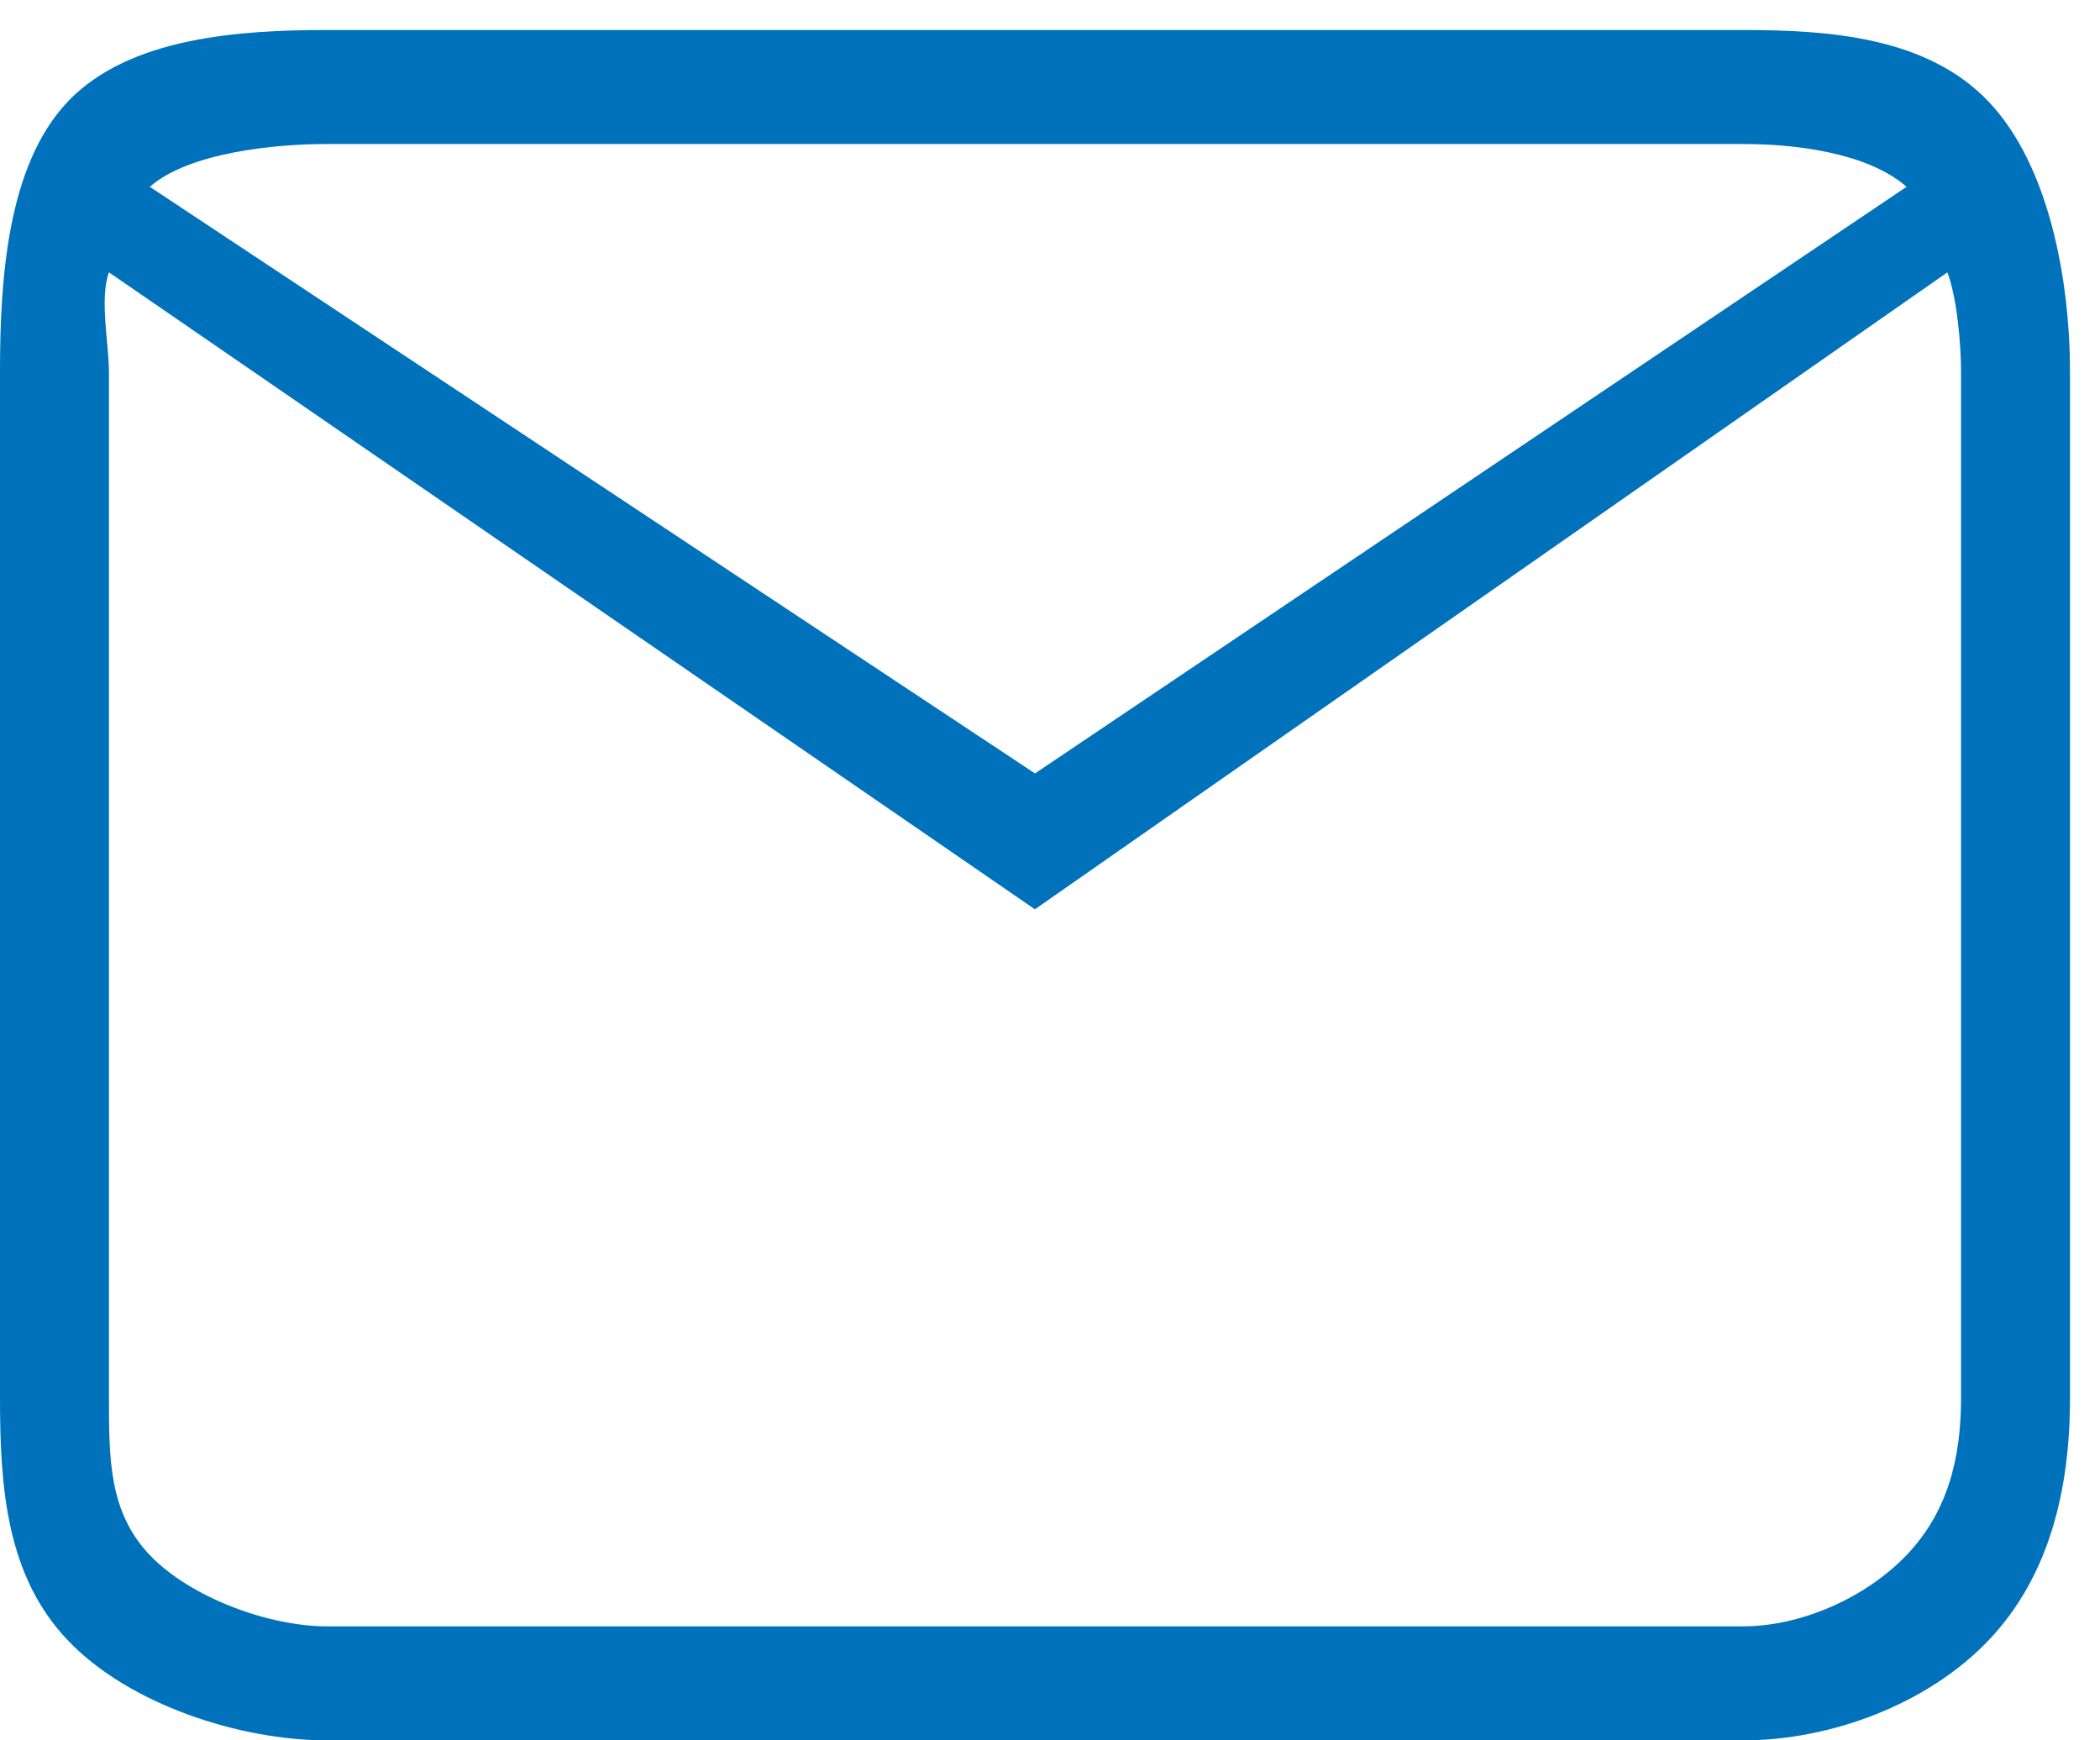 <svg width="35" height="29" viewBox="0 0 35 29" fill="none" xmlns="http://www.w3.org/2000/svg">
<path d="M5.447 0.5H29.053C30.497 0.5 32.117 0.619 33.138 1.688C34.16 2.757 34.5 4.688 34.5 6.2V23.3C34.5 24.812 34.16 26.269 33.138 27.338C32.117 28.407 30.497 29 29.053 29H5.447C4.003 29 2.156 28.407 1.135 27.338C0.113 26.269 0 24.812 0 23.3V6.2C0 4.688 0.113 2.757 1.135 1.688C2.156 0.619 4.003 0.5 5.447 0.5ZM5.447 2.4C4.595 2.398 3.149 2.539 2.497 3.113L17.25 12.888L31.776 3.113C31.123 2.54 29.905 2.399 29.053 2.4H5.447ZM17.25 15.153L1.816 4.538C1.655 4.974 1.816 5.732 1.816 6.2V23.3C1.816 24.308 1.816 25.2 2.497 25.913C3.178 26.625 4.484 27.1 5.447 27.1H29.053C30.016 27.1 31.095 26.625 31.776 25.913C32.457 25.2 32.684 24.308 32.684 23.3V6.2C32.684 5.717 32.615 4.961 32.457 4.538L17.25 15.151V15.153Z" fill="#0072BC"/>
</svg>
